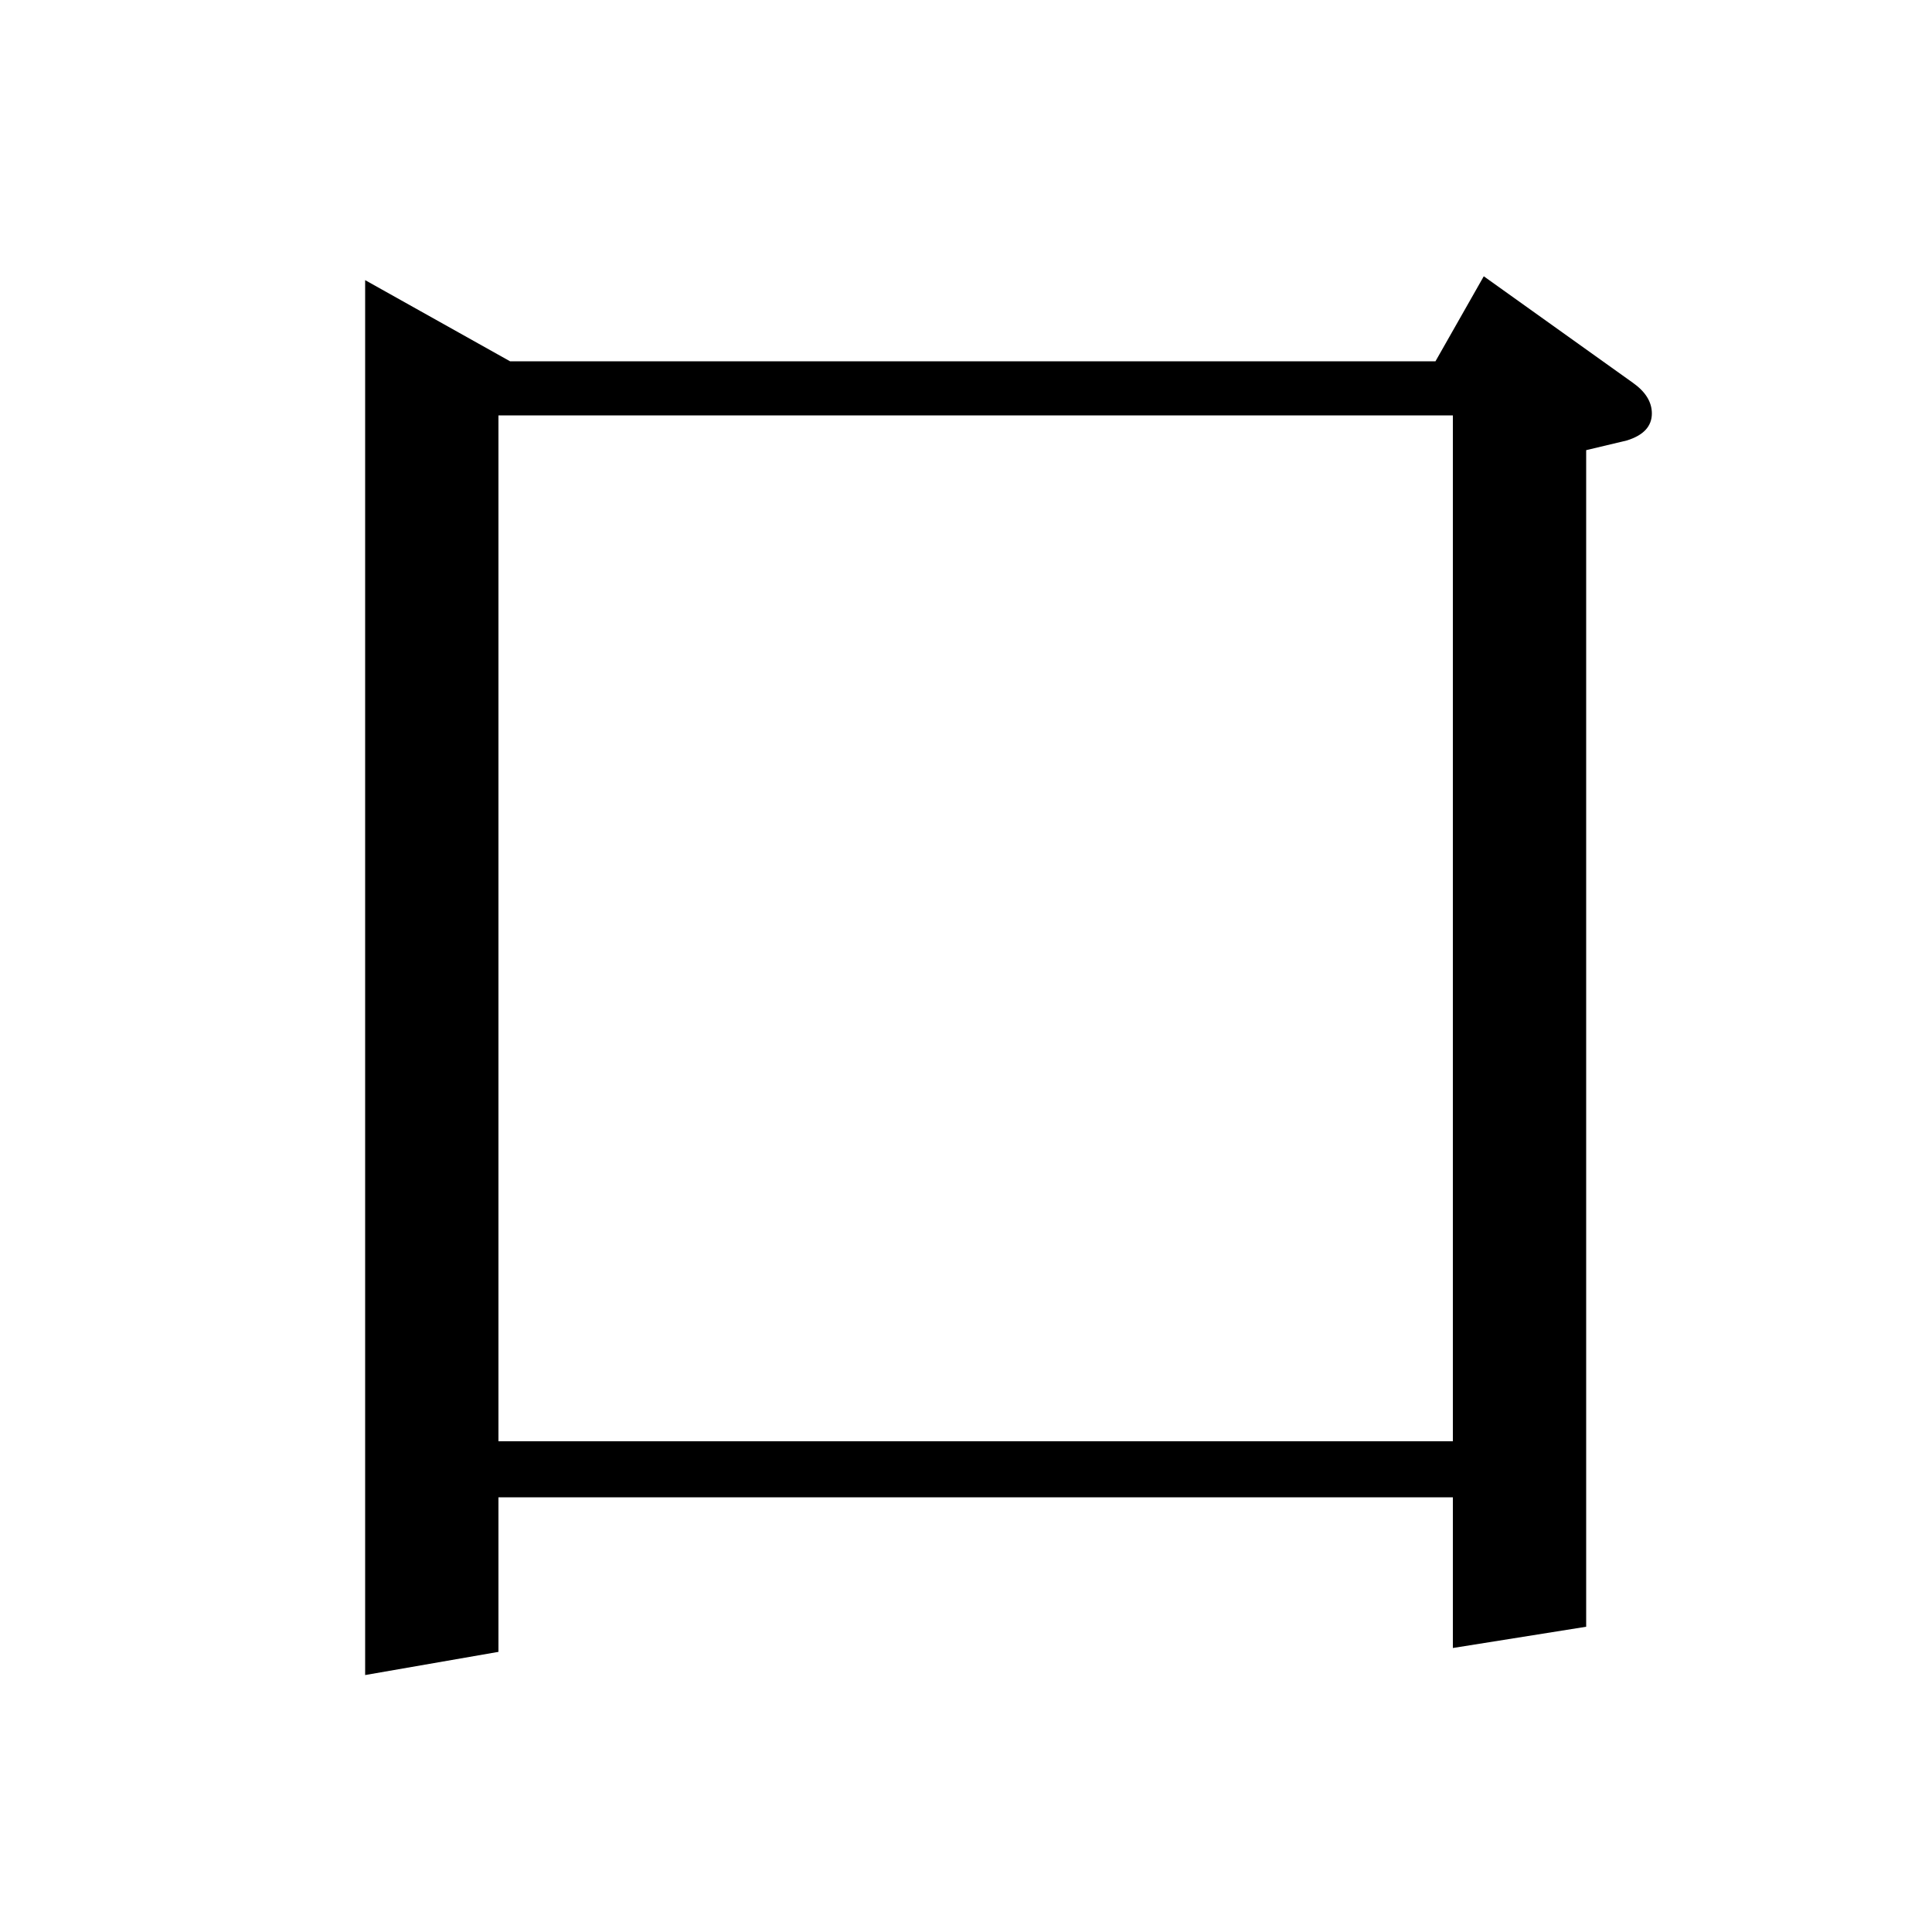 <?xml version="1.0" standalone="no"?>
<!DOCTYPE svg PUBLIC "-//W3C//DTD SVG 1.1//EN" "http://www.w3.org/Graphics/SVG/1.1/DTD/svg11.dtd" >
<svg xmlns="http://www.w3.org/2000/svg" xmlns:xlink="http://www.w3.org/1999/xlink" version="1.1" viewBox="0 -120 1000 1000">
  <g transform="matrix(1 0 0 -1 0 880)">
   <path fill="currentColor"
d="M189 133v722l75 -42h479l25 44l77 -55q10 -7 10 -16q0 -10 -13 -14l-21 -5v-609l-69 -11v78h-494v-80zM258 254h494v531h-494v-531z" />
  </g>

</svg>
